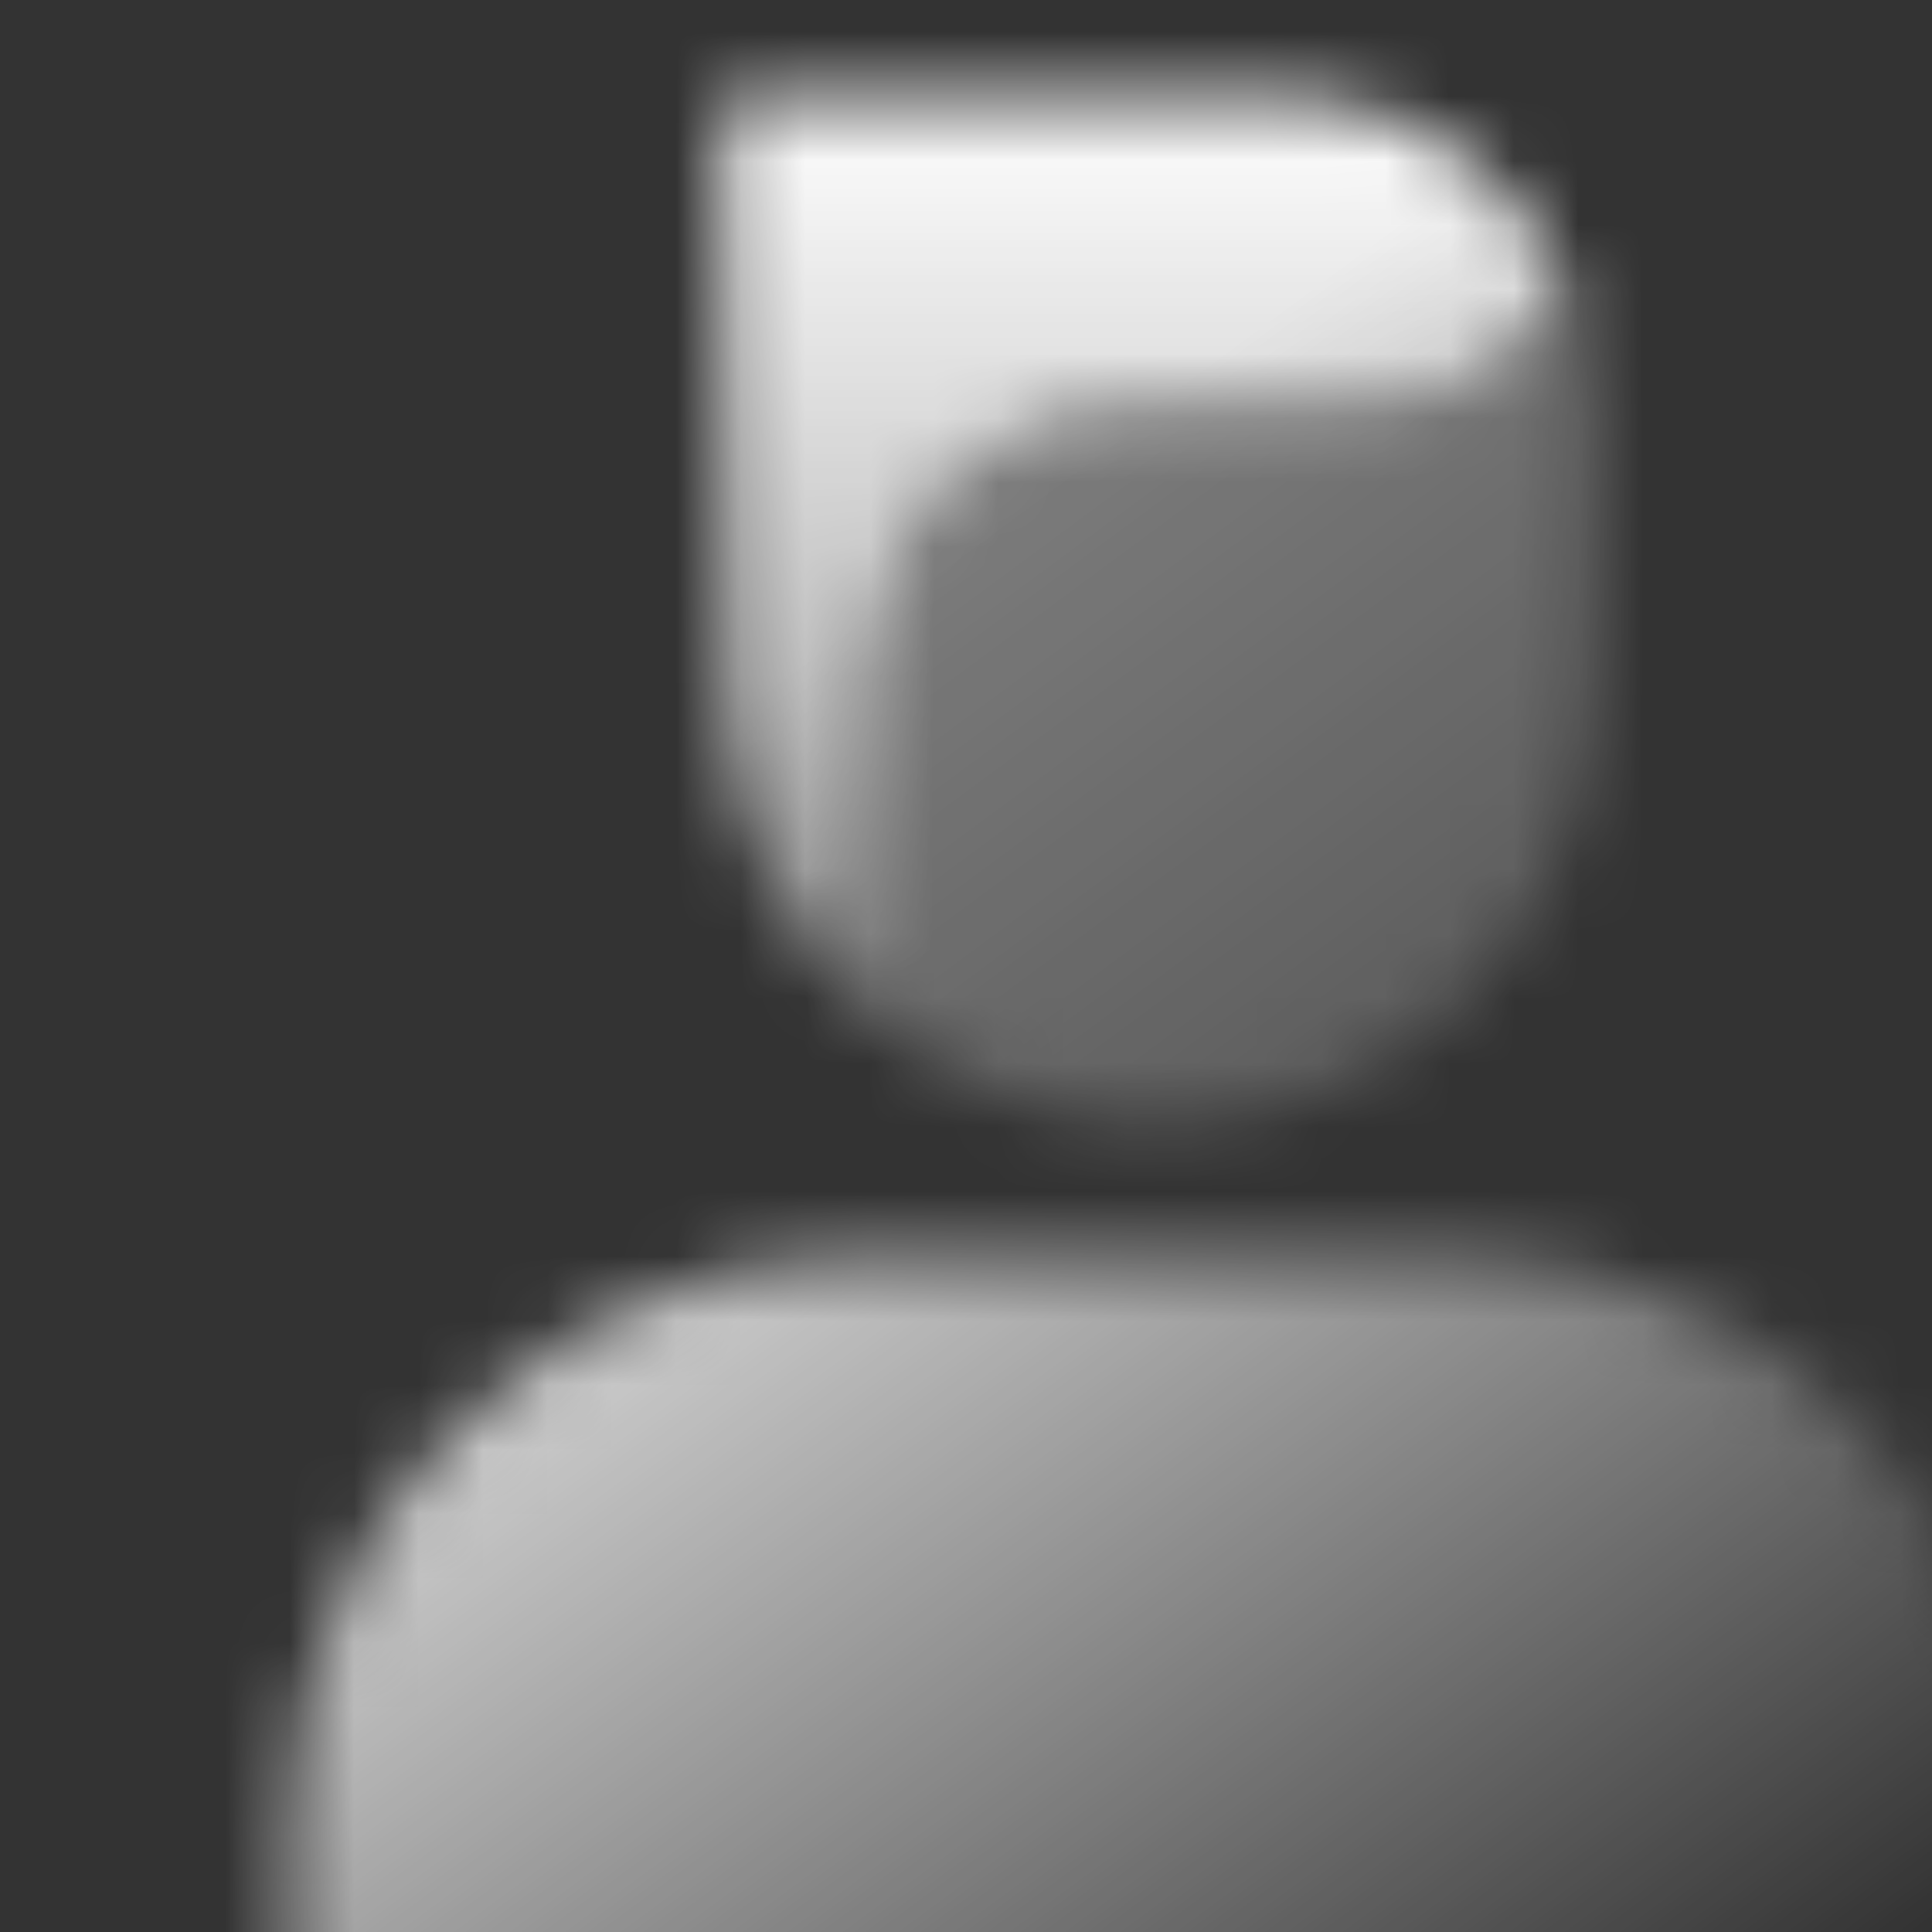 <svg width="30" height="30" viewBox="0 0 30 30" fill="none" xmlns="http://www.w3.org/2000/svg">
<rect x="0" y="0" width="30" height="30" fill="#333333" stroke="none"/>
<mask id="mask0_26_29255" style="mask-type:alpha" maskUnits="userSpaceOnUse" x="0" y="0" width="36" height="36">
<path d="M4.5 28.5C4.5 23.529 8.529 19.5 13.5 19.5H22.5C27.471 19.5 31.5 23.529 31.5 28.5V33H4.5V28.5Z" fill="black"/>
<path opacity="0.35" fill-rule="evenodd" clip-rule="evenodd" d="M24.335 4.429C23.72 5.606 22.488 6.409 21.069 6.409H17.387C15.354 6.409 13.705 8.058 13.705 10.091V15.912C14.872 16.875 16.369 17.455 18 17.455C21.729 17.455 24.75 14.432 24.75 10.705V6.409C24.75 5.704 24.602 5.034 24.335 4.429Z" fill="black"/>
<path fill-rule="evenodd" clip-rule="evenodd" d="M24.334 4.429C23.573 2.704 21.848 1.5 19.841 1.5H11.25V10.704C11.25 12.801 12.205 14.674 13.704 15.912V10.091C13.704 8.057 15.353 6.409 17.386 6.409H21.068C22.488 6.409 23.72 5.606 24.334 4.429Z" fill="url(#paint0_linear_26_29255)"/>
</mask>
<g mask="url(#mask0_26_29255)">
<path d="M0 0H36V36H0V0Z" fill="url(#paint1_linear_26_29255)"/>
</g>
<defs>
<linearGradient id="paint0_linear_26_29255" x1="15.75" y1="1.5" x2="15.75" y2="15.912" gradientUnits="userSpaceOnUse">
<stop/>
<stop offset="1" stop-opacity="0.5"/>
</linearGradient>
<linearGradient id="paint1_linear_26_29255" x1="11.5" y1="11" x2="27" y2="32" gradientUnits="userSpaceOnUse">
<stop stop-color="white"/>
<stop offset="1" stop-color="white" stop-opacity="0"/>
</linearGradient>
</defs>
</svg>
